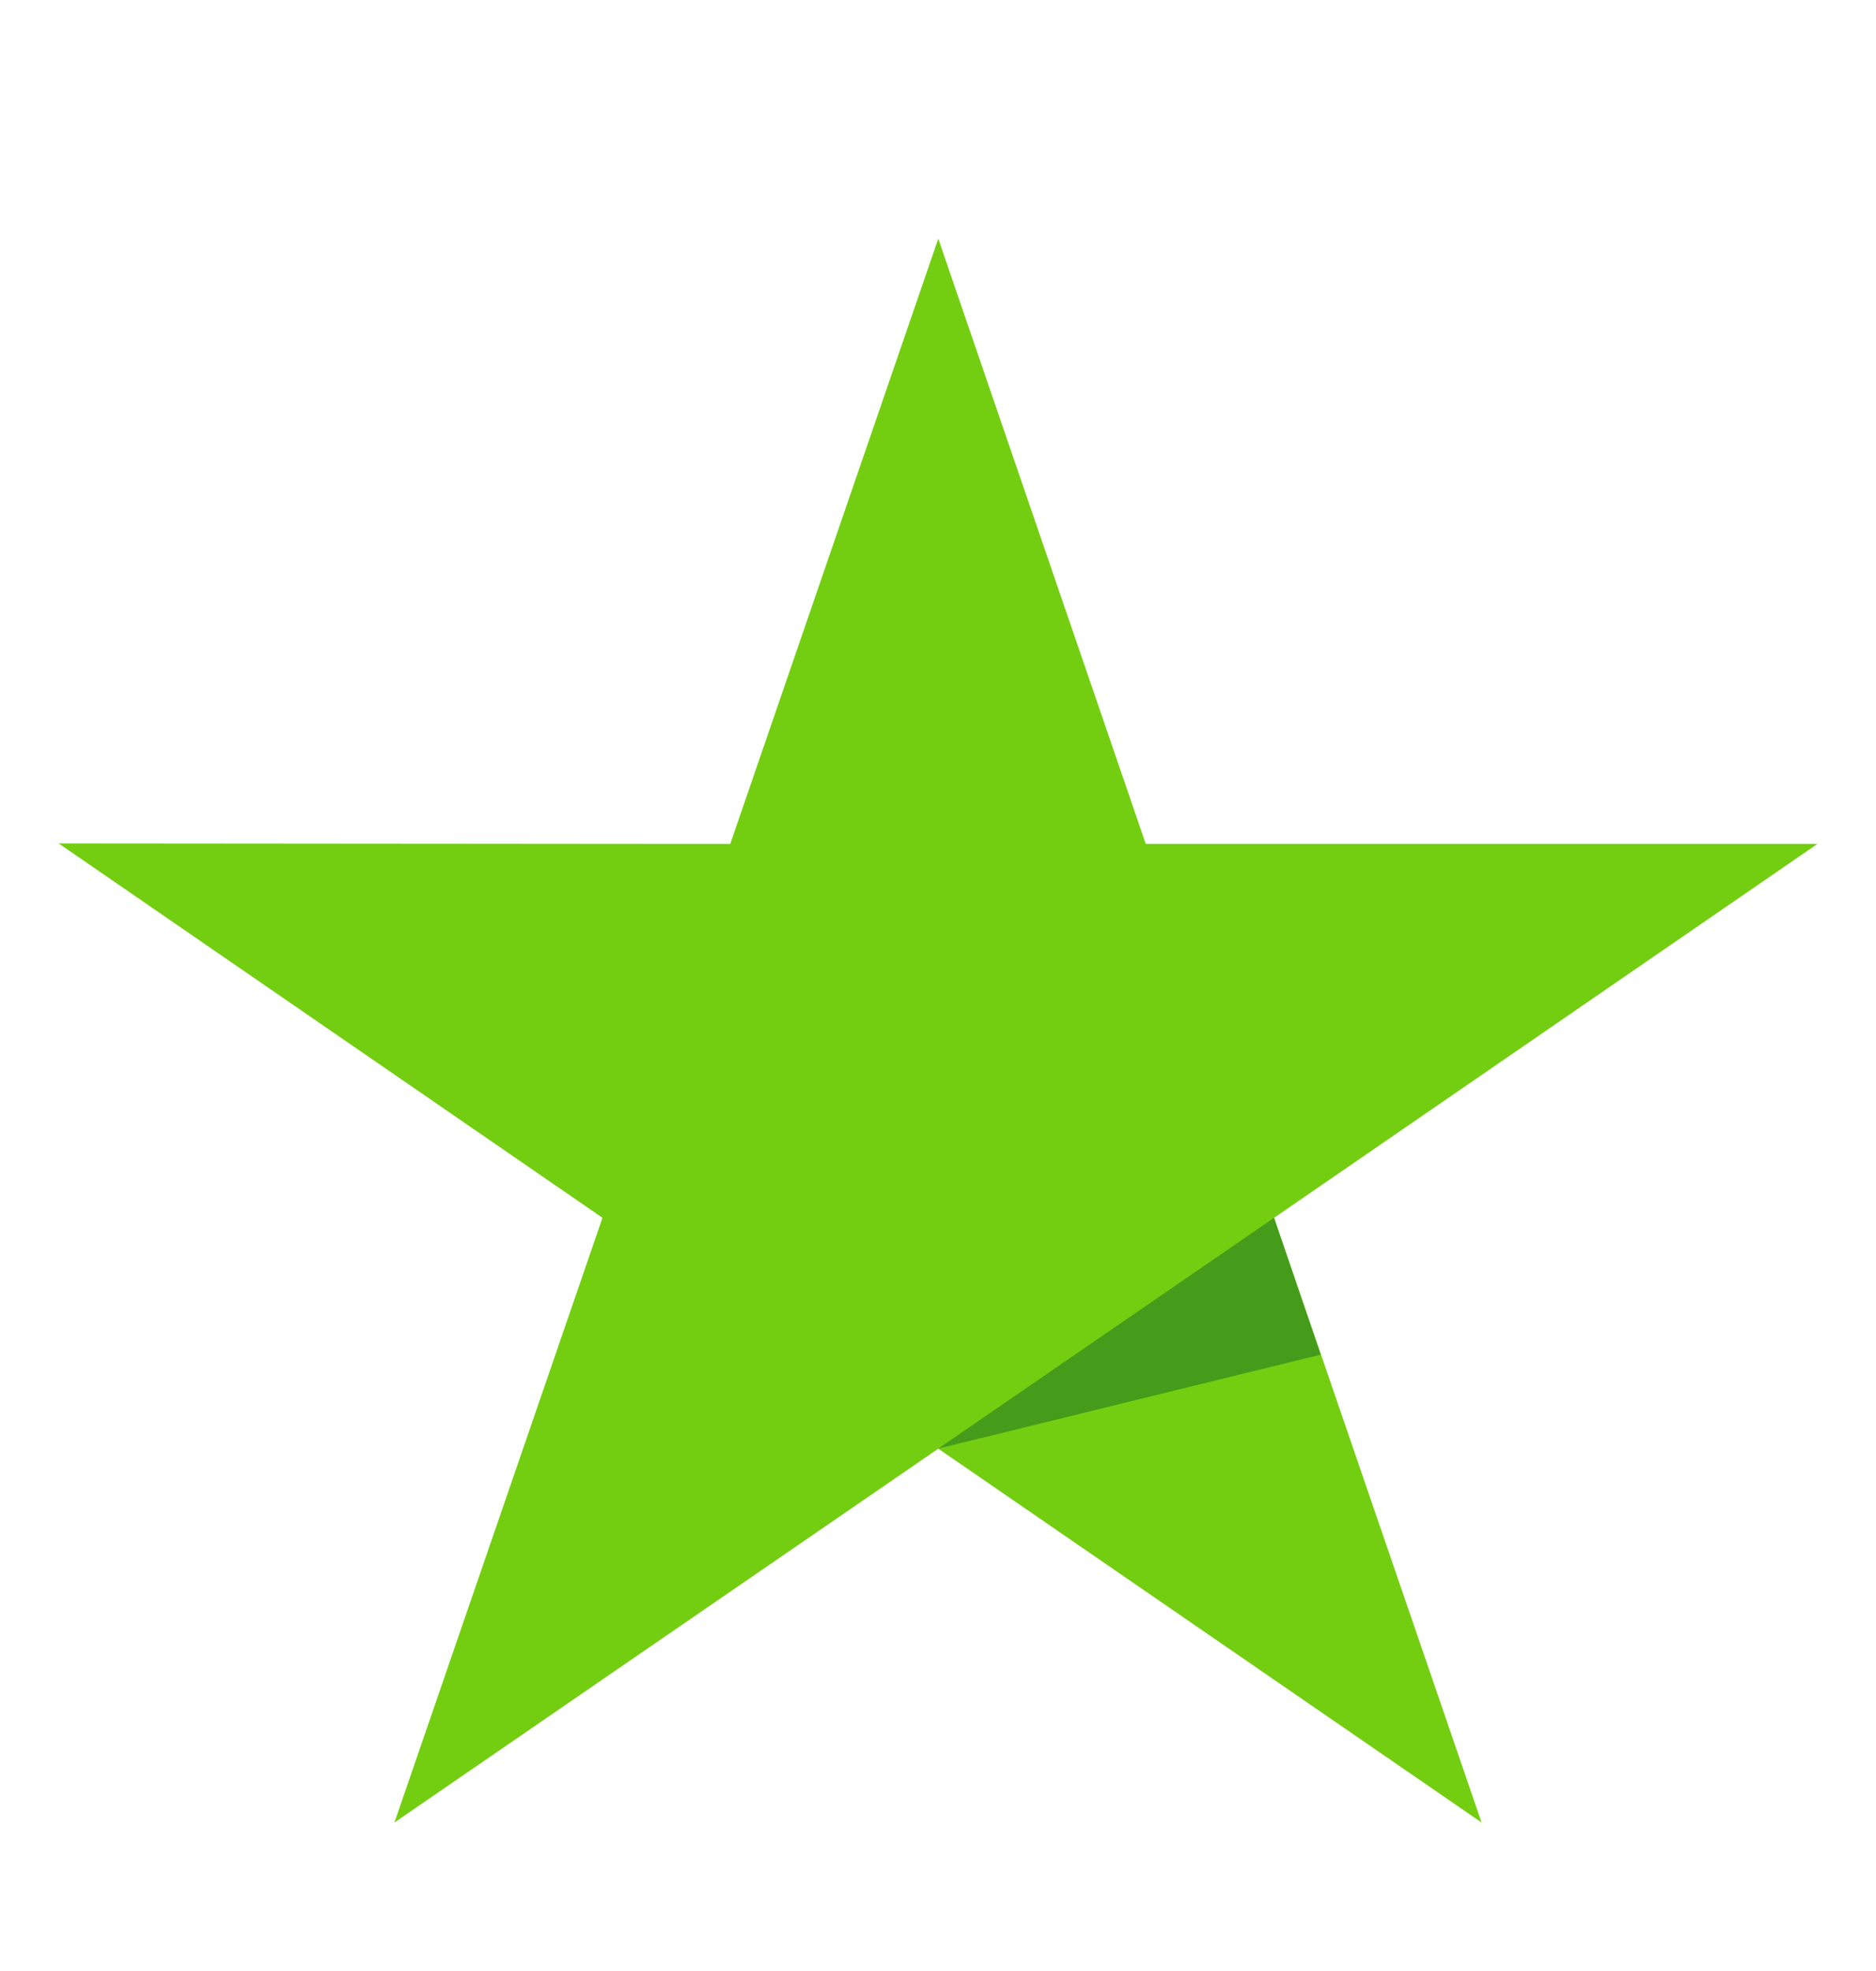 <svg width="20" height="21" viewBox="0 0 20 21" fill="none" xmlns="http://www.w3.org/2000/svg">
<g id="star-light-greencd1f34e92050293d91e4.svg">
<path id="Vector" d="M19.375 8.992H12.215L10.003 2.543L7.785 8.992L0.625 8.986L6.423 12.975L4.205 19.418L10.003 15.435L15.795 19.418L13.583 12.975L19.375 8.992Z" fill="#73CE11"/>
<path id="Vector_2" opacity="0.4" d="M14.08 14.433L13.583 12.975L10.003 15.434L14.08 14.433Z" fill="#005128"/>
</g>
</svg>
